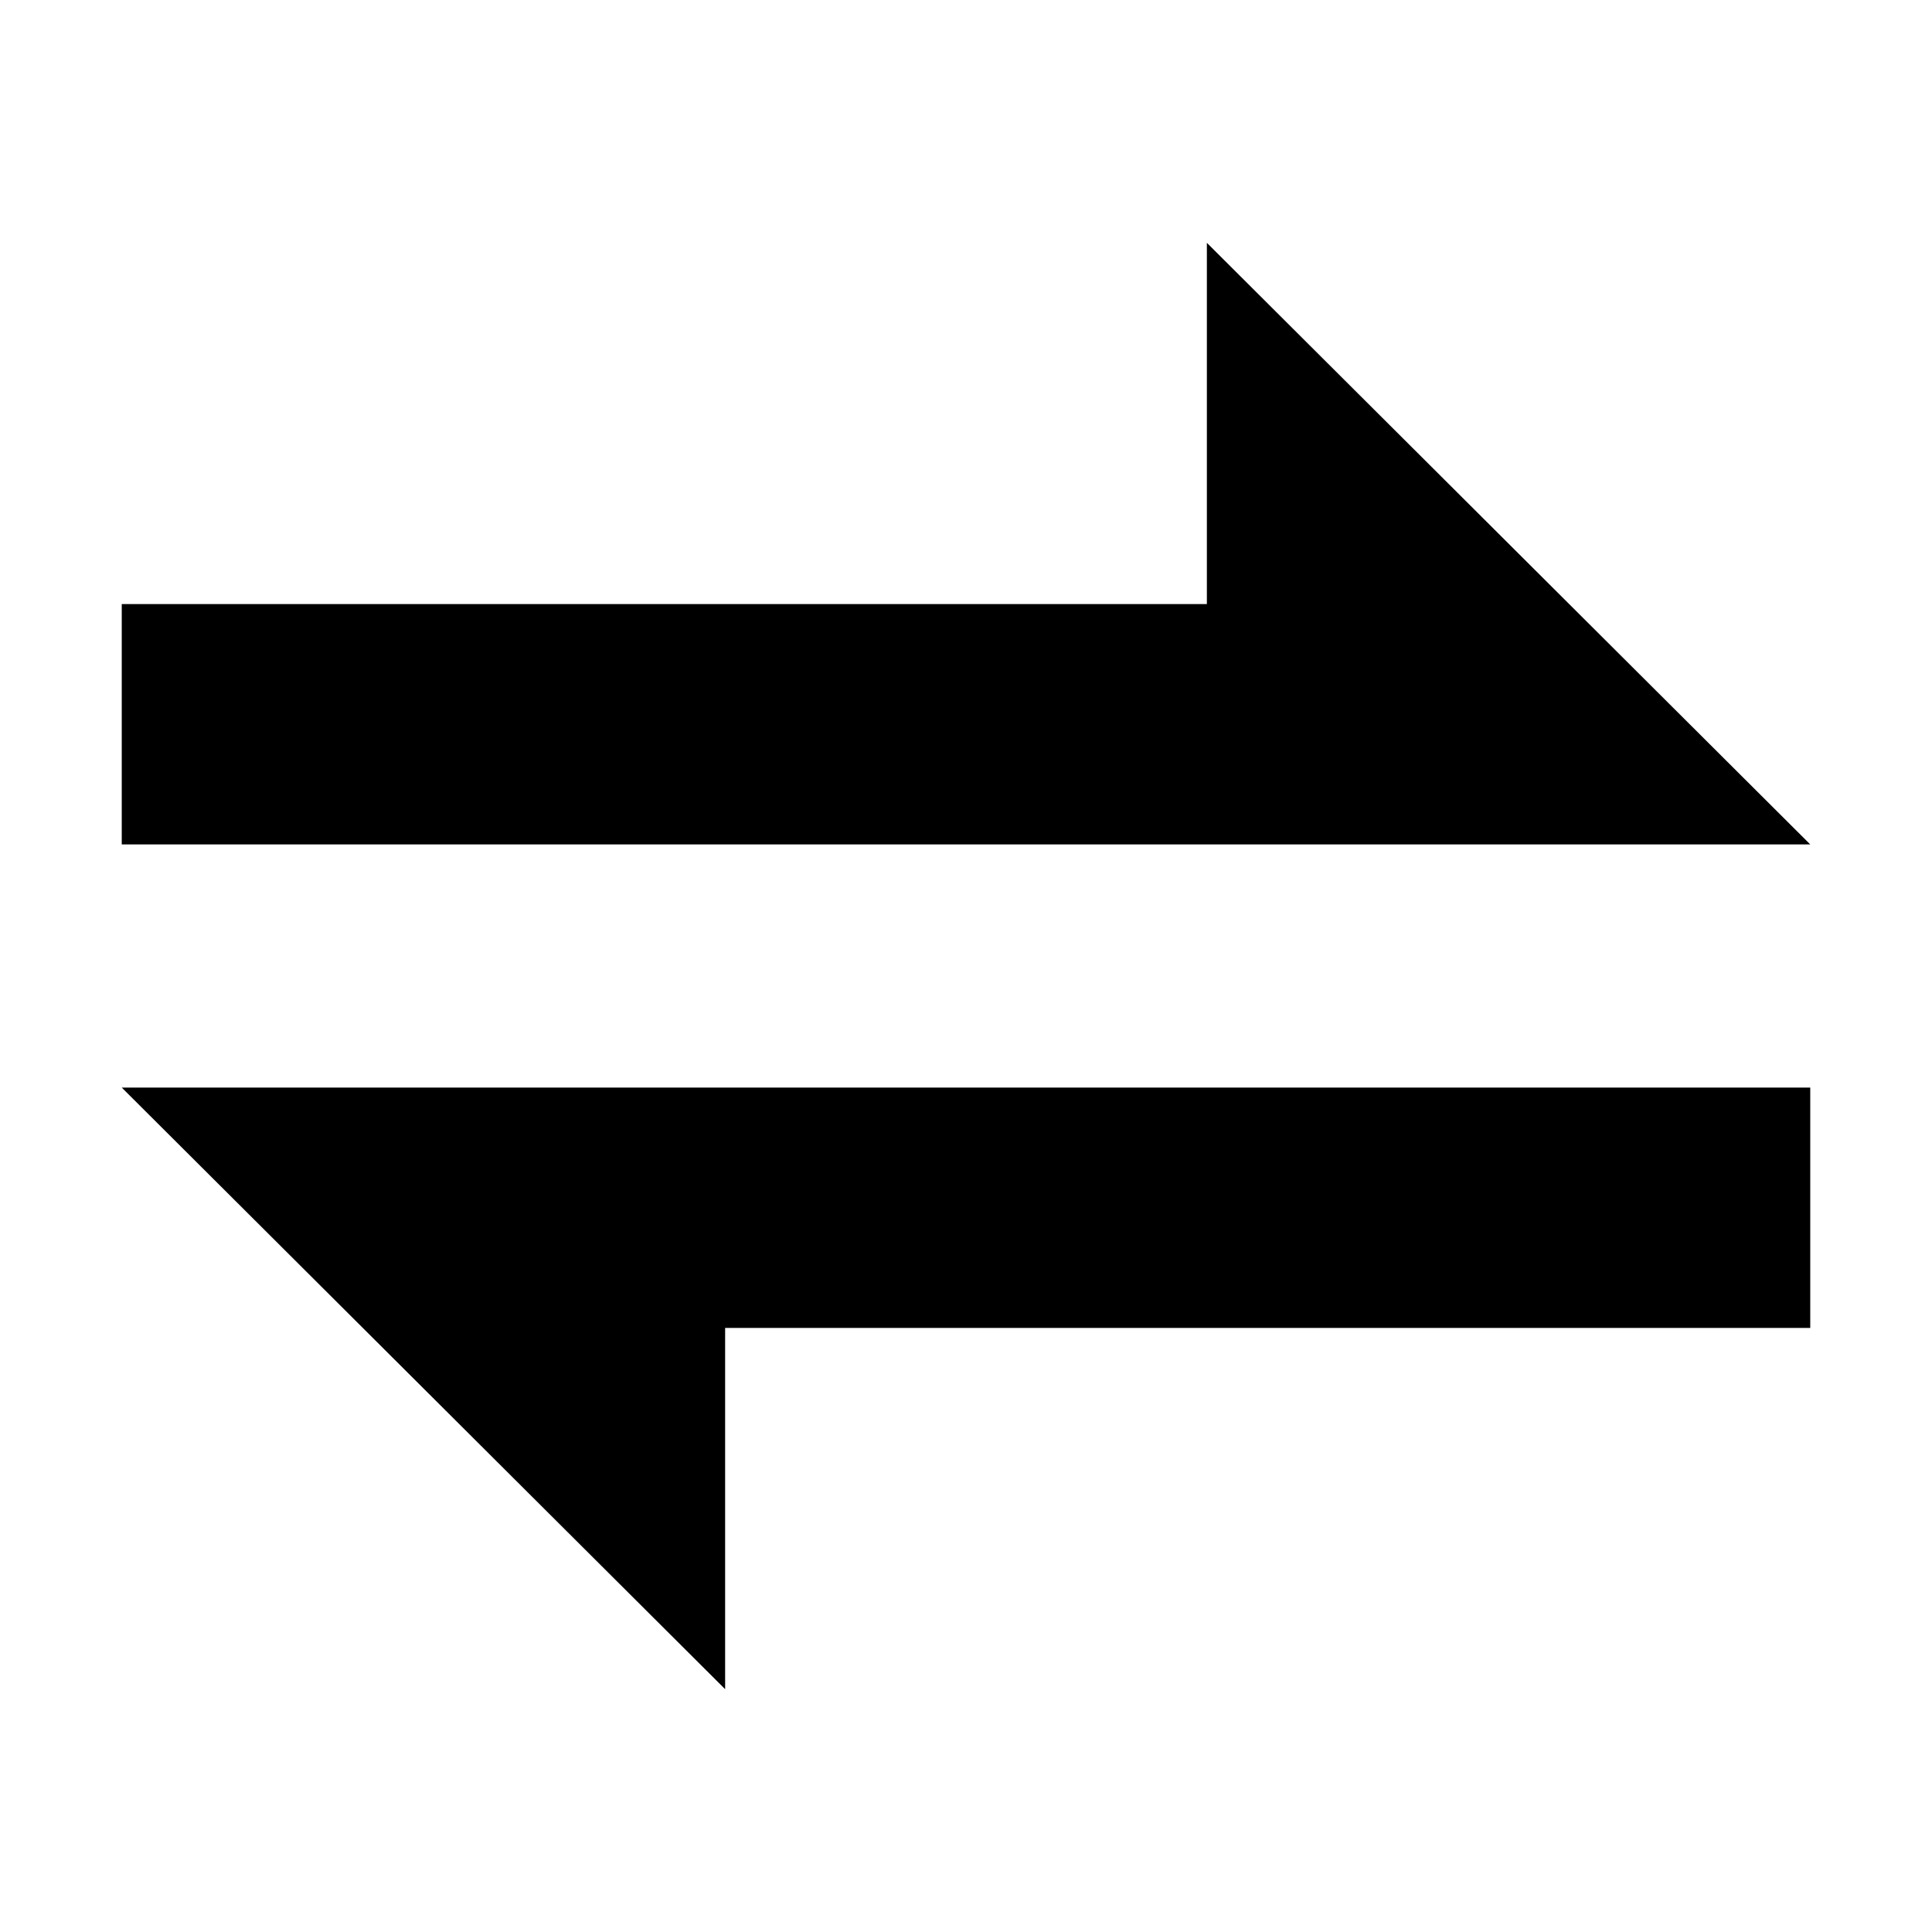 <?xml version="1.0" standalone="no"?><!DOCTYPE svg PUBLIC "-//W3C//DTD SVG 1.1//EN" "http://www.w3.org/Graphics/SVG/1.1/DTD/svg11.dtd"><svg t="1558591878727" class="icon" style="" viewBox="0 0 1024 1024" version="1.1" xmlns="http://www.w3.org/2000/svg" p-id="1982" xmlns:xlink="http://www.w3.org/1999/xlink" width="200" height="200"><defs><style type="text/css"></style></defs><path d="M774.591 447.559 959.469 447.559 639.664 128.703 639.664 320.165 64.531 320.165 64.531 447.56 774.591 447.56Z" p-id="1983"></path><path d="M249.409 576.441 64.531 576.441 384.335 895.296 384.335 703.836 959.469 703.836 959.469 576.441 384.335 576.441Z" p-id="1984"></path></svg>